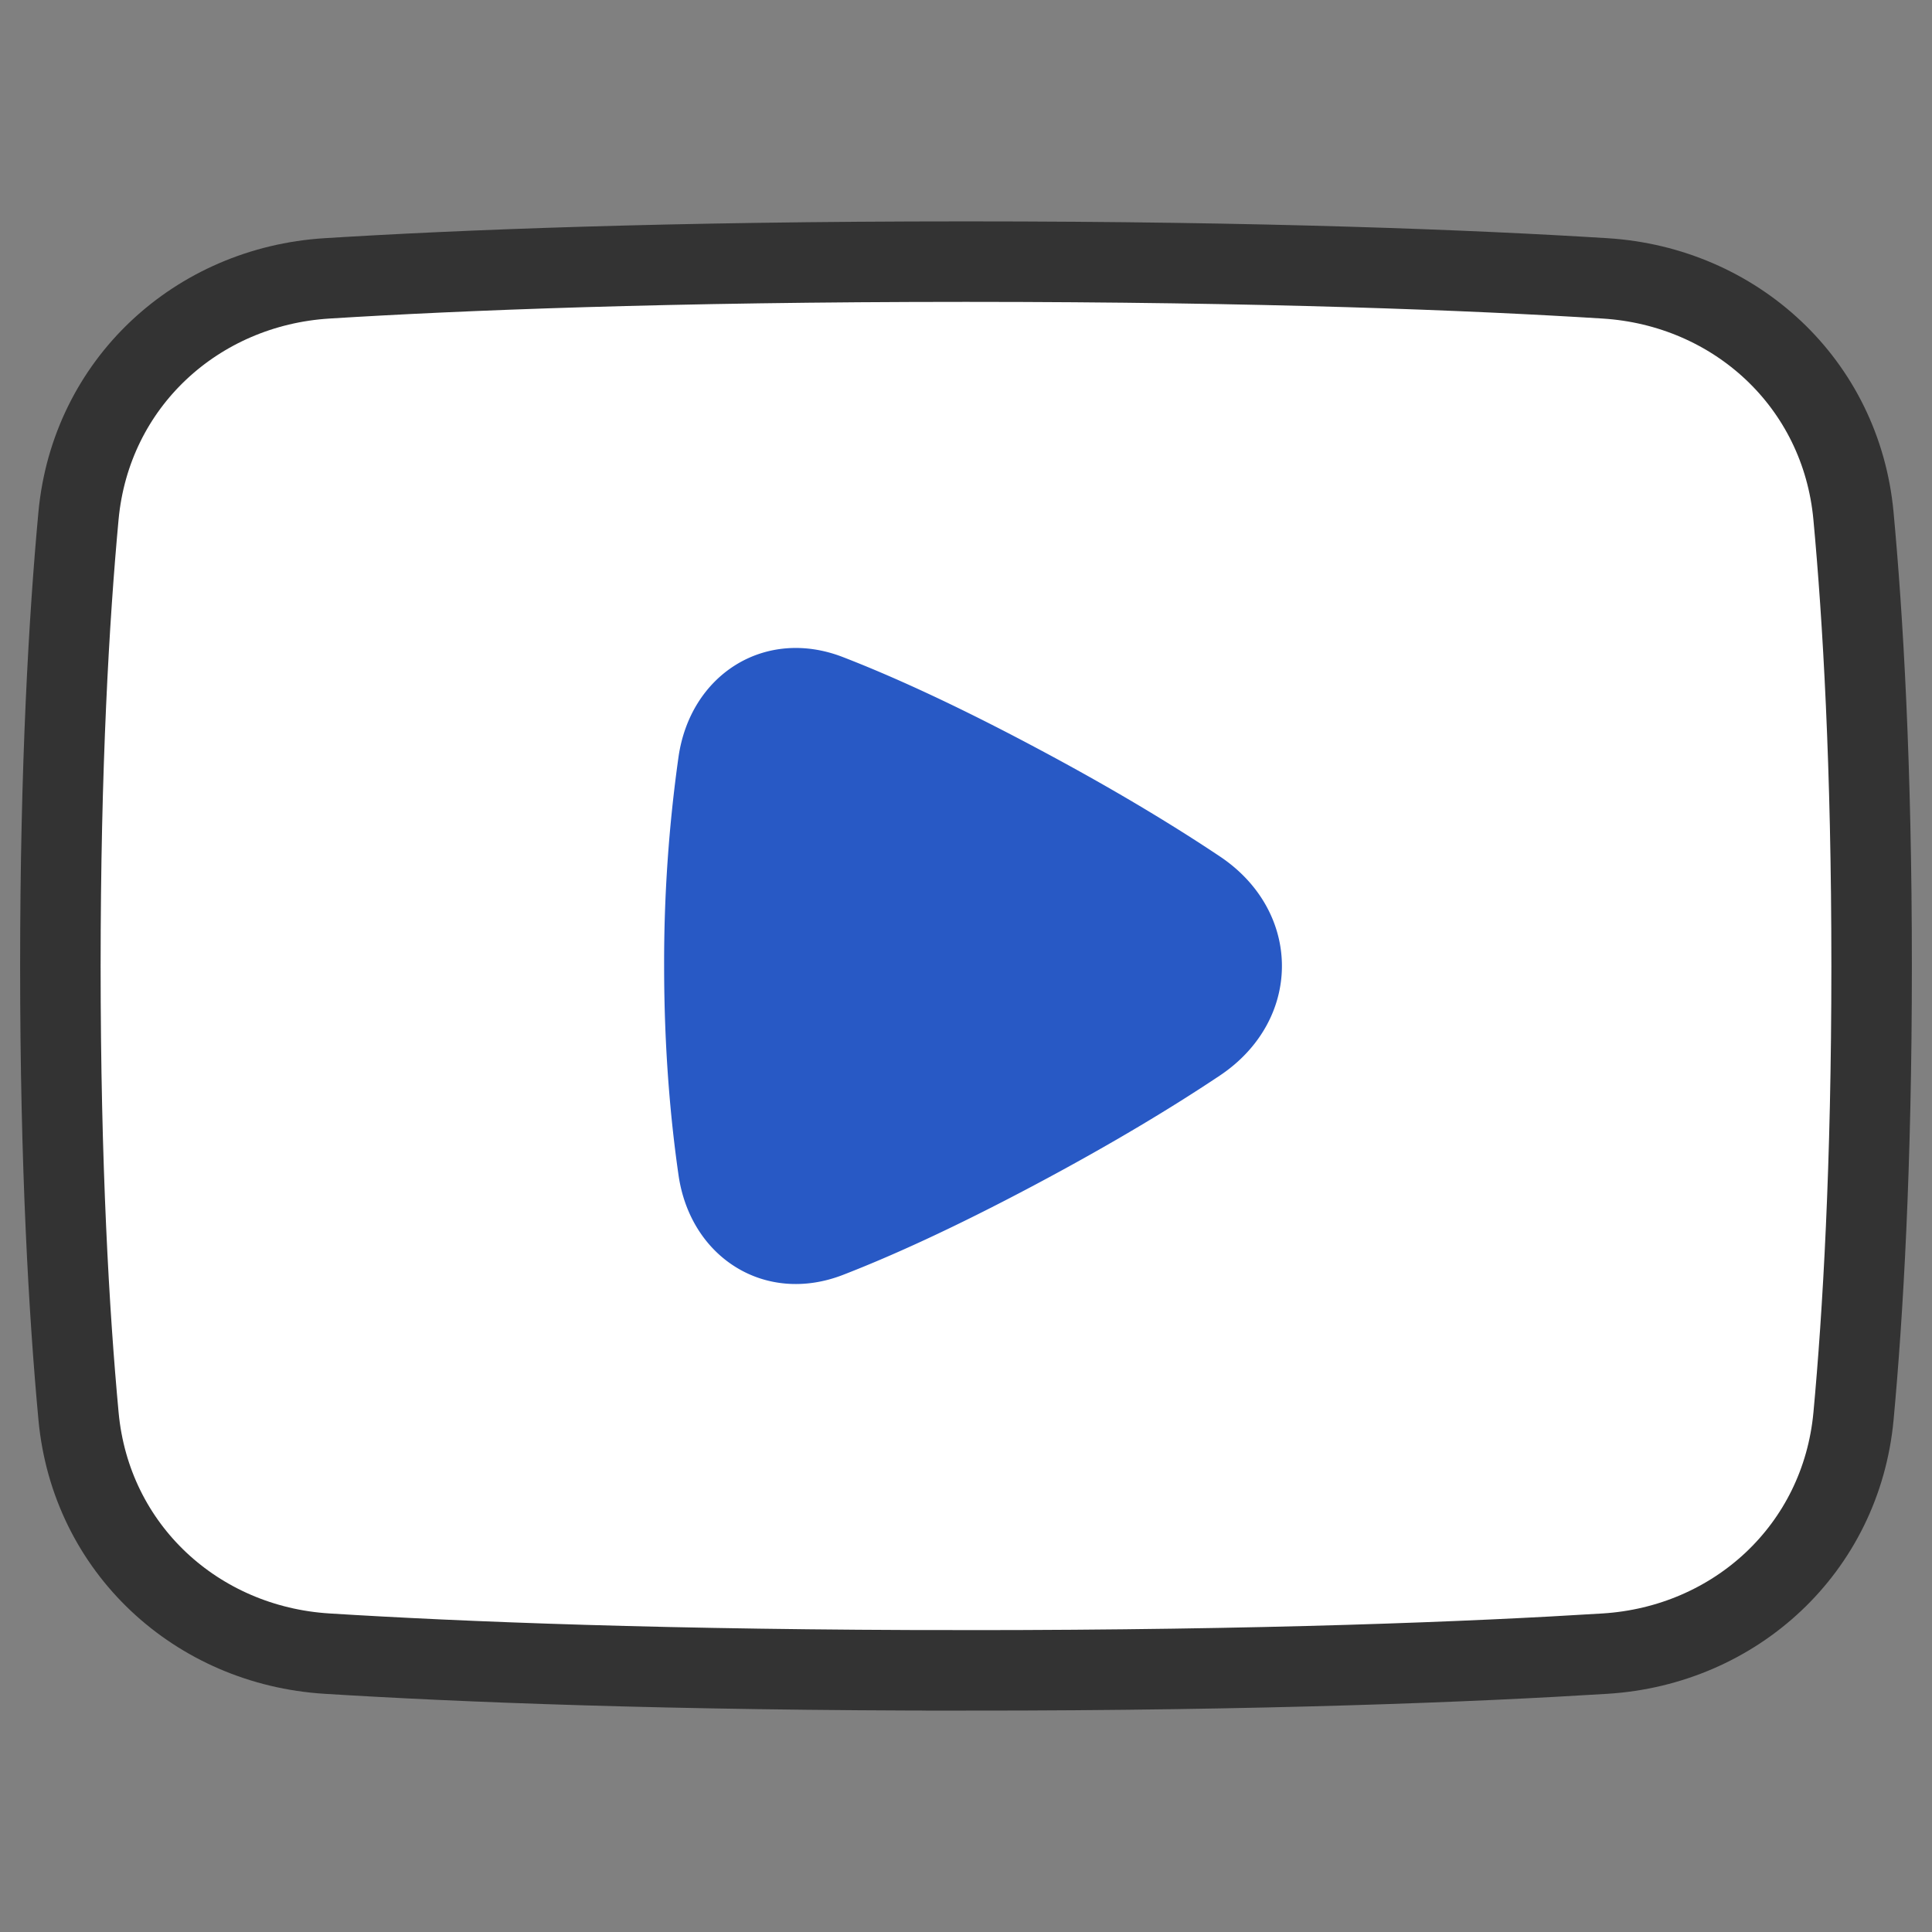 <svg xmlns="http://www.w3.org/2000/svg" fill="none" viewBox="0 0 48 48" height="48" width="48"><rect x="0" y="0" width="48" height="48" fill="#808080" stroke="none"/><g id="youtube--youtube-clip-social-video"><path id="Union" fill="white" stroke="#333" stroke-width="2" d="M24 41.5c-7.423 0-12.616-.213-15.875-.416-3.236-.201-5.868-2.602-6.174-5.9C1.716 32.657 1.5 28.98 1.5 24c0-4.98.216-8.658.45-11.183.307-3.299 2.939-5.7 6.175-5.901C11.384 6.713 16.577 6.5 24 6.5s12.616.213 15.875.416c3.236.201 5.868 2.602 6.174 5.9.235 2.526.451 6.204.451 11.184 0 4.98-.216 8.658-.45 11.183-.307 3.299-2.939 5.7-6.175 5.901-3.259.203-8.452.416-15.875.416Z"></path><path id="Union_2" fill="#2859c5" d="M20.939 16.324c-.953-.369-1.908-.273-2.665.198-.754.47-1.272 1.284-1.416 2.28A36.495 36.495 0 0 0 16.5 24c0 2.104.165 3.86.358 5.197.144.996.662 1.811 1.416 2.28.757.472 1.712.567 2.665.199 1.165-.451 2.725-1.15 4.766-2.235 1.952-1.037 3.461-1.957 4.603-2.72 1.008-.674 1.541-1.683 1.541-2.721s-.533-2.048-1.54-2.721c-1.143-.764-2.652-1.684-4.604-2.72-2.04-1.085-3.6-1.784-4.766-2.235Z"></path></g></svg>